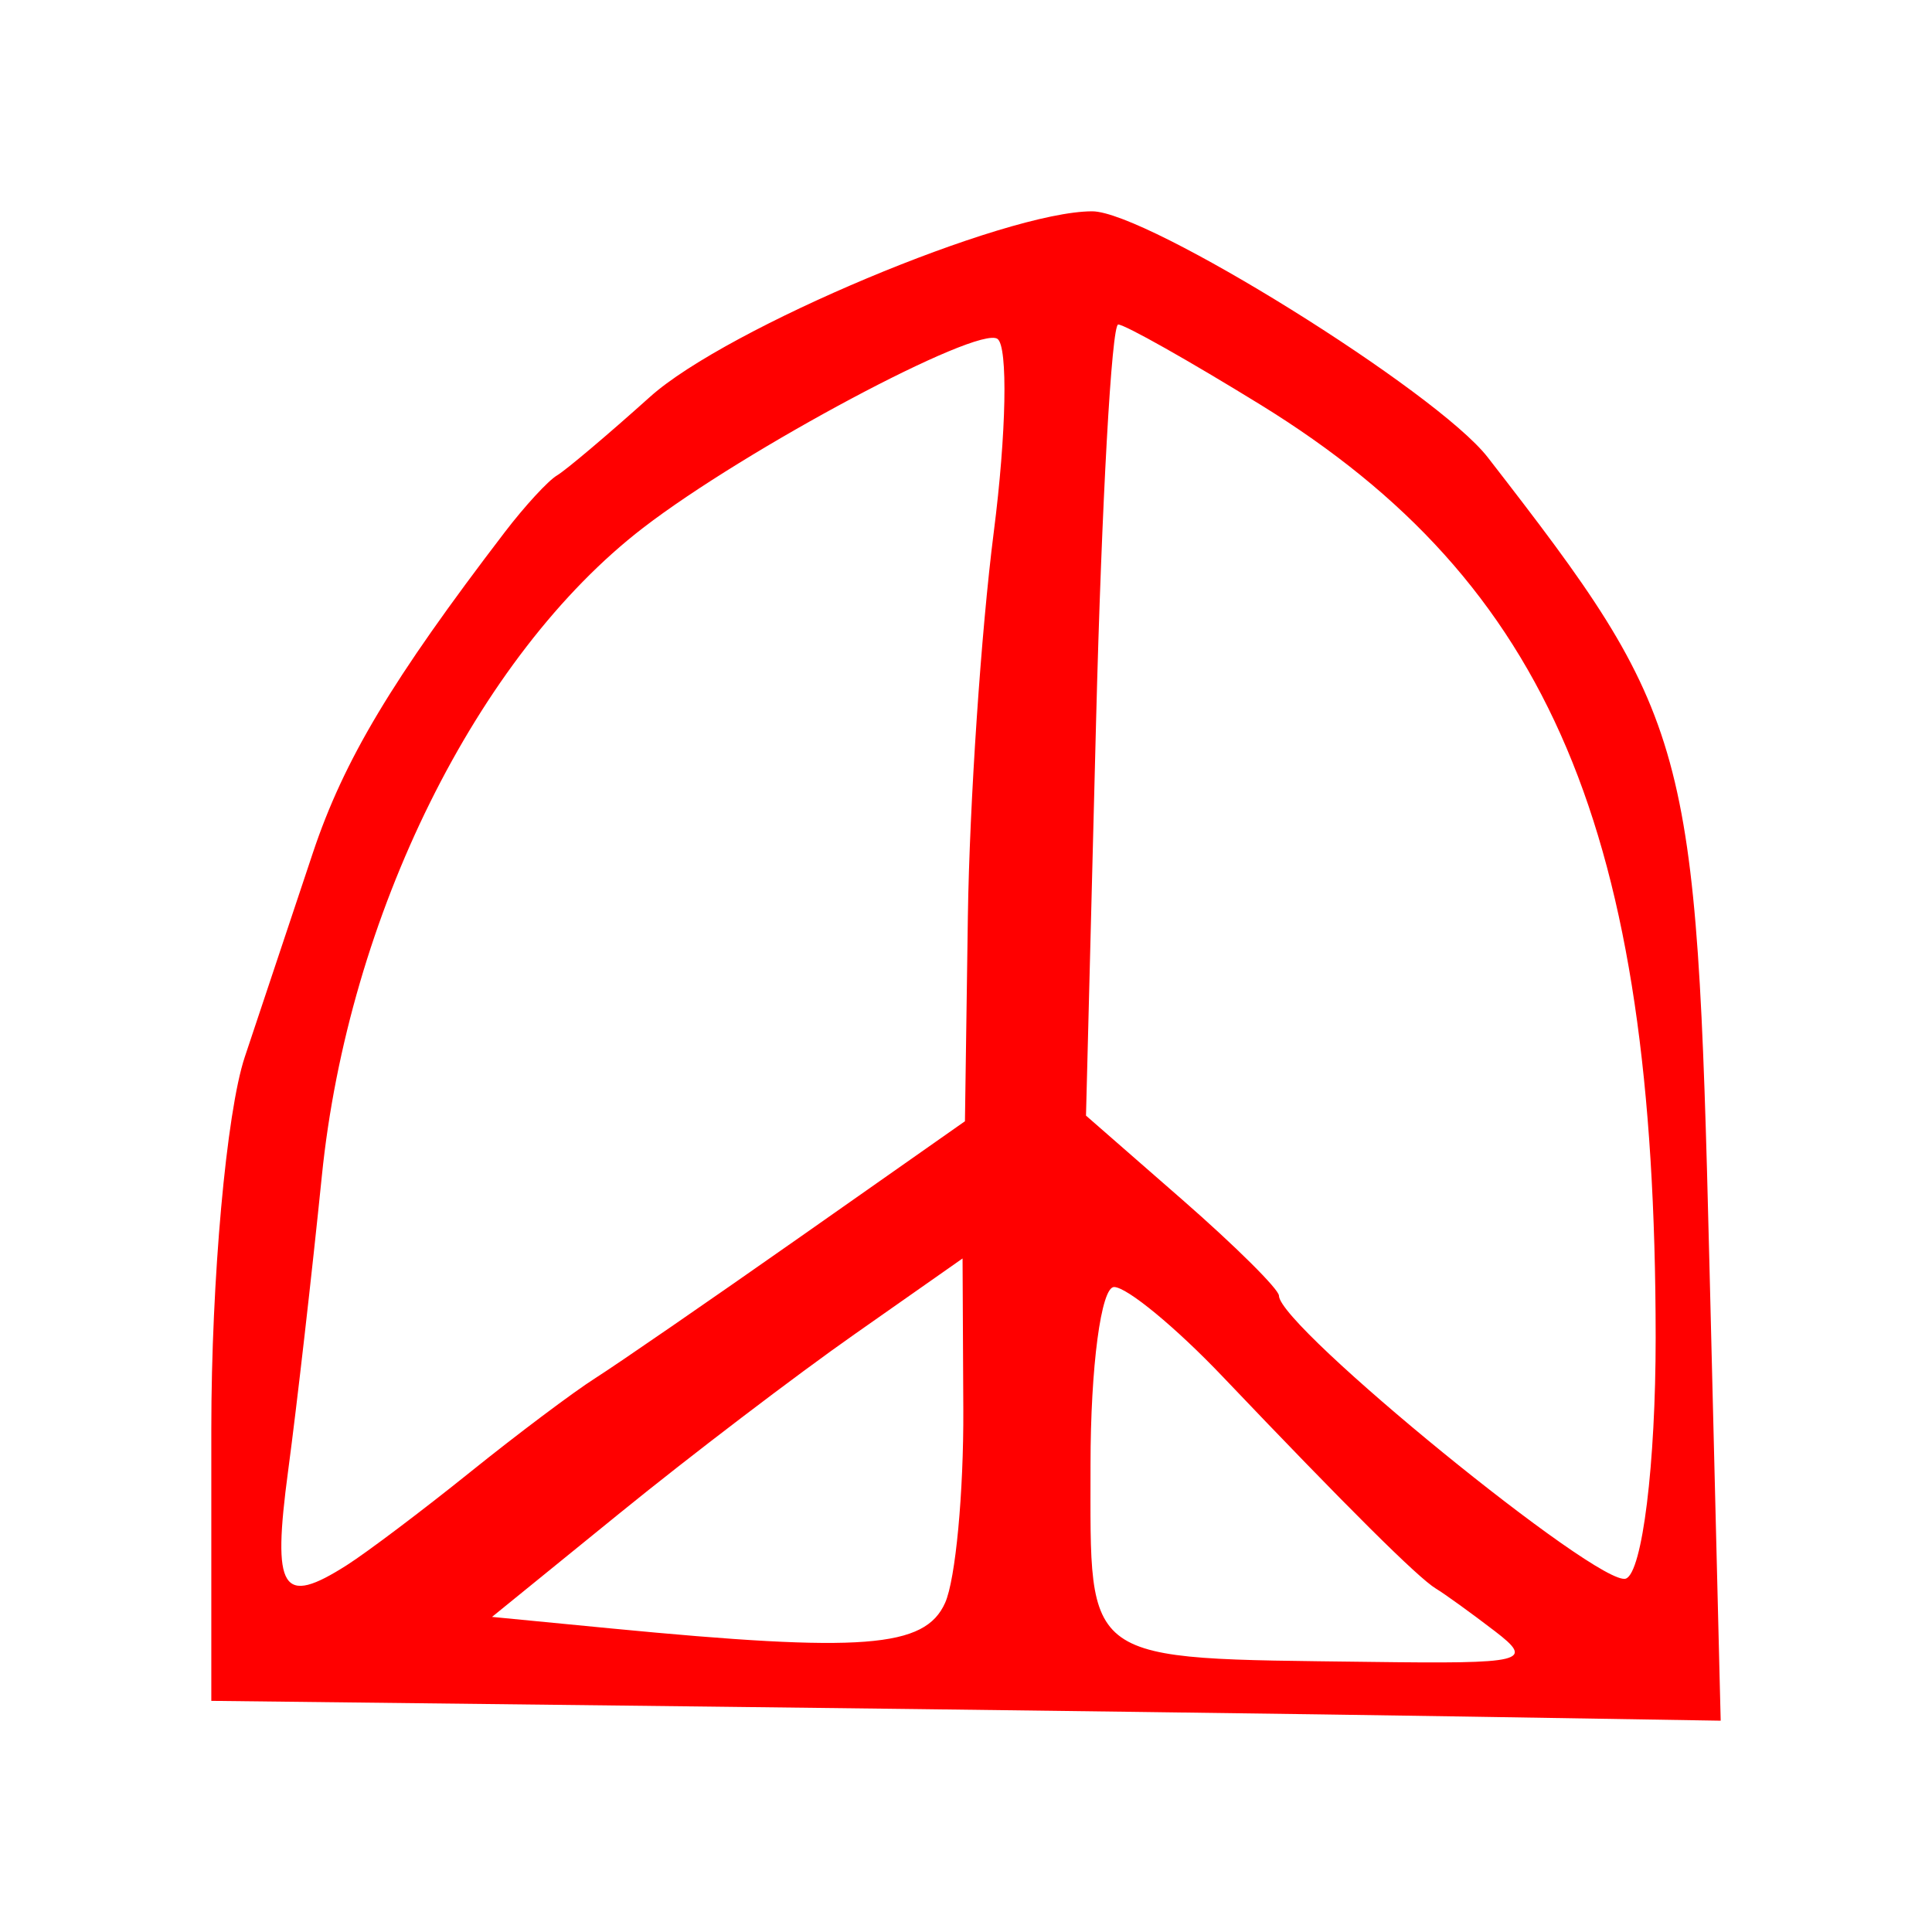 <?xml version="1.0" encoding="UTF-8" standalone="no"?>
<!-- Created with Inkscape (http://www.inkscape.org/) -->
<svg
   xmlns:dc="http://purl.org/dc/elements/1.1/"
   xmlns:cc="http://creativecommons.org/ns#"
   xmlns:rdf="http://www.w3.org/1999/02/22-rdf-syntax-ns#"
   xmlns:svg="http://www.w3.org/2000/svg"
   xmlns="http://www.w3.org/2000/svg"
   xmlns:sodipodi="http://sodipodi.sourceforge.net/DTD/sodipodi-0.dtd"
   xmlns:inkscape="http://www.inkscape.org/namespaces/inkscape"
   width="64px"
   height="64px"
   id="svg4989"
   sodipodi:version="0.32"
   inkscape:version="0.46"
   sodipodi:docname="nak_16.svg"
   inkscape:output_extension="org.inkscape.output.svg.inkscape">
  <defs
     id="defs4991">
    <inkscape:perspective
       sodipodi:type="inkscape:persp3d"
       inkscape:vp_x="0 : 32 : 1"
       inkscape:vp_y="0 : 1000 : 0"
       inkscape:vp_z="64 : 32 : 1"
       inkscape:persp3d-origin="32 : 21.333333 : 1"
       id="perspective4997" />
    <inkscape:perspective
       id="perspective5044"
       inkscape:persp3d-origin="372.04724 : 350.78739 : 1"
       inkscape:vp_z="744.09448 : 526.18109 : 1"
       inkscape:vp_y="0 : 1000 : 0"
       inkscape:vp_x="0 : 526.18109 : 1"
       sodipodi:type="inkscape:persp3d" />
  </defs>
  <sodipodi:namedview
     id="base"
     pagecolor="#ffffff"
     bordercolor="#666666"
     borderopacity="1.0"
     inkscape:pageopacity="0.0"
     inkscape:pageshadow="2"
     inkscape:zoom="5.5"
     inkscape:cx="-0.81818182"
     inkscape:cy="32"
     inkscape:current-layer="layer1"
     showgrid="true"
     inkscape:document-units="px"
     inkscape:grid-bbox="true"
     inkscape:window-width="1280"
     inkscape:window-height="967"
     inkscape:window-x="-5"
     inkscape:window-y="-3" />
  <g
     id="layer1"
     inkscape:label="Layer 1"
     inkscape:groupmode="layer">
    <path
       style="fill:#ff0000"
       d="M 23.383,56.532 L 7,56.343 L 7,47.344 C 7,42.395 7.499,36.847 8.108,35.016 C 8.717,33.186 9.733,30.141 10.365,28.25 C 11.393,25.174 12.986,22.513 16.724,17.625 C 17.381,16.766 18.158,15.922 18.45,15.75 C 18.742,15.578 20.129,14.406 21.534,13.145 C 24.071,10.866 33.287,7 36.181,7 C 37.994,7 47.591,12.969 49.282,15.148 C 56,23.807 56.2,24.534 56.626,41.844 L 57,57 L 48.383,56.861 C 43.644,56.784 32.394,56.636 23.383,56.532 z M 49.515,54.031 C 48.73,53.43 47.854,52.797 47.567,52.625 C 46.979,52.272 44.635,49.941 40.504,45.603 C 38.954,43.975 37.335,42.639 36.906,42.634 C 36.476,42.629 36.125,45.276 36.125,48.517 C 36.125,55.185 35.763,54.928 45.354,55.052 C 50.535,55.12 50.838,55.045 49.515,54.031 z M 31.309,53.094 C 31.654,52.32 31.925,49.438 31.911,46.688 L 31.886,41.688 L 28.323,44.188 C 26.363,45.562 22.856,48.234 20.53,50.125 L 16.299,53.562 L 20.231,53.943 C 28.584,54.75 30.641,54.592 31.309,53.094 z M 11.495,51.844 C 12.169,51.414 14.001,50.032 15.566,48.773 C 17.13,47.514 19.003,46.107 19.727,45.648 C 20.45,45.188 23.5,43.087 26.504,40.978 L 31.965,37.143 L 32.062,30.353 C 32.116,26.618 32.502,20.891 32.92,17.625 C 33.338,14.359 33.394,11.48 33.044,11.227 C 32.405,10.764 24.69,14.877 21.302,17.487 C 15.808,21.72 11.534,30.343 10.662,38.953 C 10.335,42.176 9.833,46.57 9.545,48.719 C 9.012,52.706 9.333,53.222 11.495,51.844 z M 54.846,44.307 C 54.839,27.543 51.354,19.318 41.753,13.406 C 39.381,11.945 37.261,10.75 37.042,10.75 C 36.824,10.75 36.495,16.646 36.31,23.853 L 35.975,36.956 L 39.171,39.747 C 40.928,41.282 42.367,42.711 42.367,42.922 C 42.367,43.944 52.999,52.613 53.86,52.293 C 54.404,52.091 54.847,48.498 54.846,44.307 z"
       id="kamala"
       inkscape:label="#path5050" />
  </g>
</svg>
